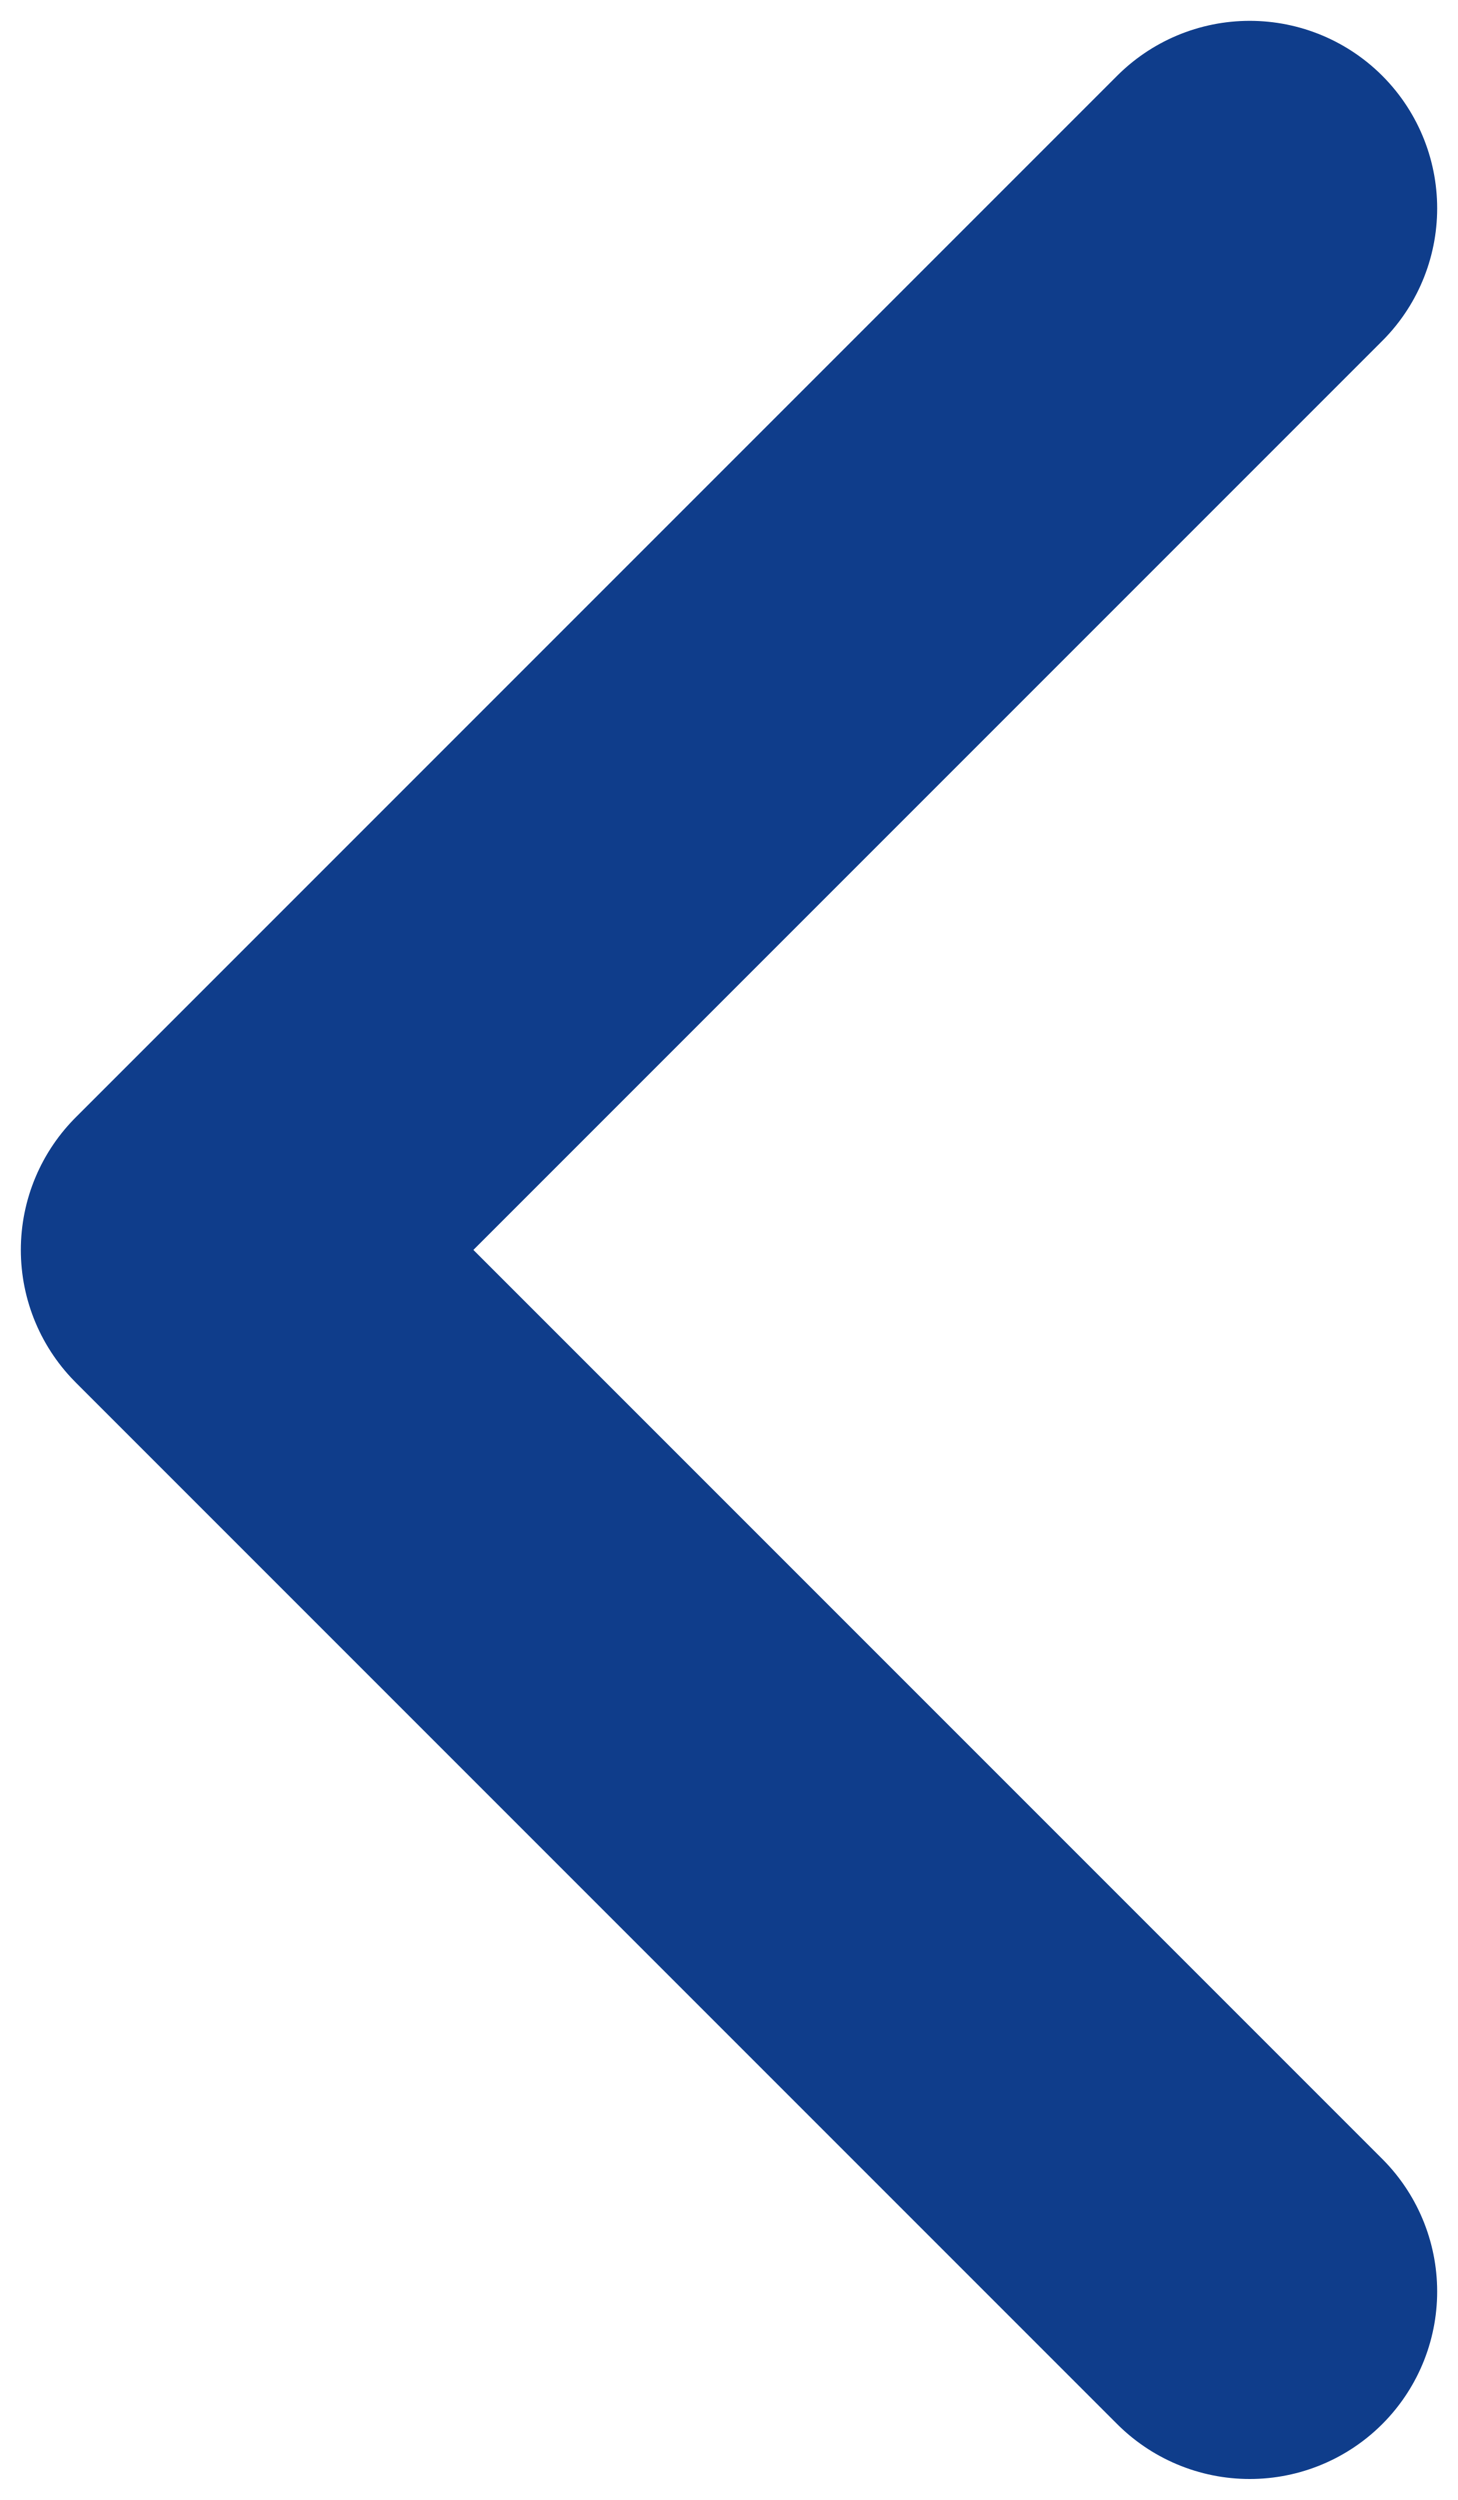 <svg width="7" height="12" viewBox="0 0 7 12" fill="none" xmlns="http://www.w3.org/2000/svg">
<g clip-path="url(#clip0_1172_5)">
<path d="M6 11L1 6L6 1" stroke="#0F3D8B" stroke-width="1.8" stroke-linecap="round" stroke-linejoin="round"/>
</g>
<defs>
<clipPath id="clip0_1172_5">
<rect width="7" height="12" fill="white"/>
</clipPath>
</defs>
</svg>
